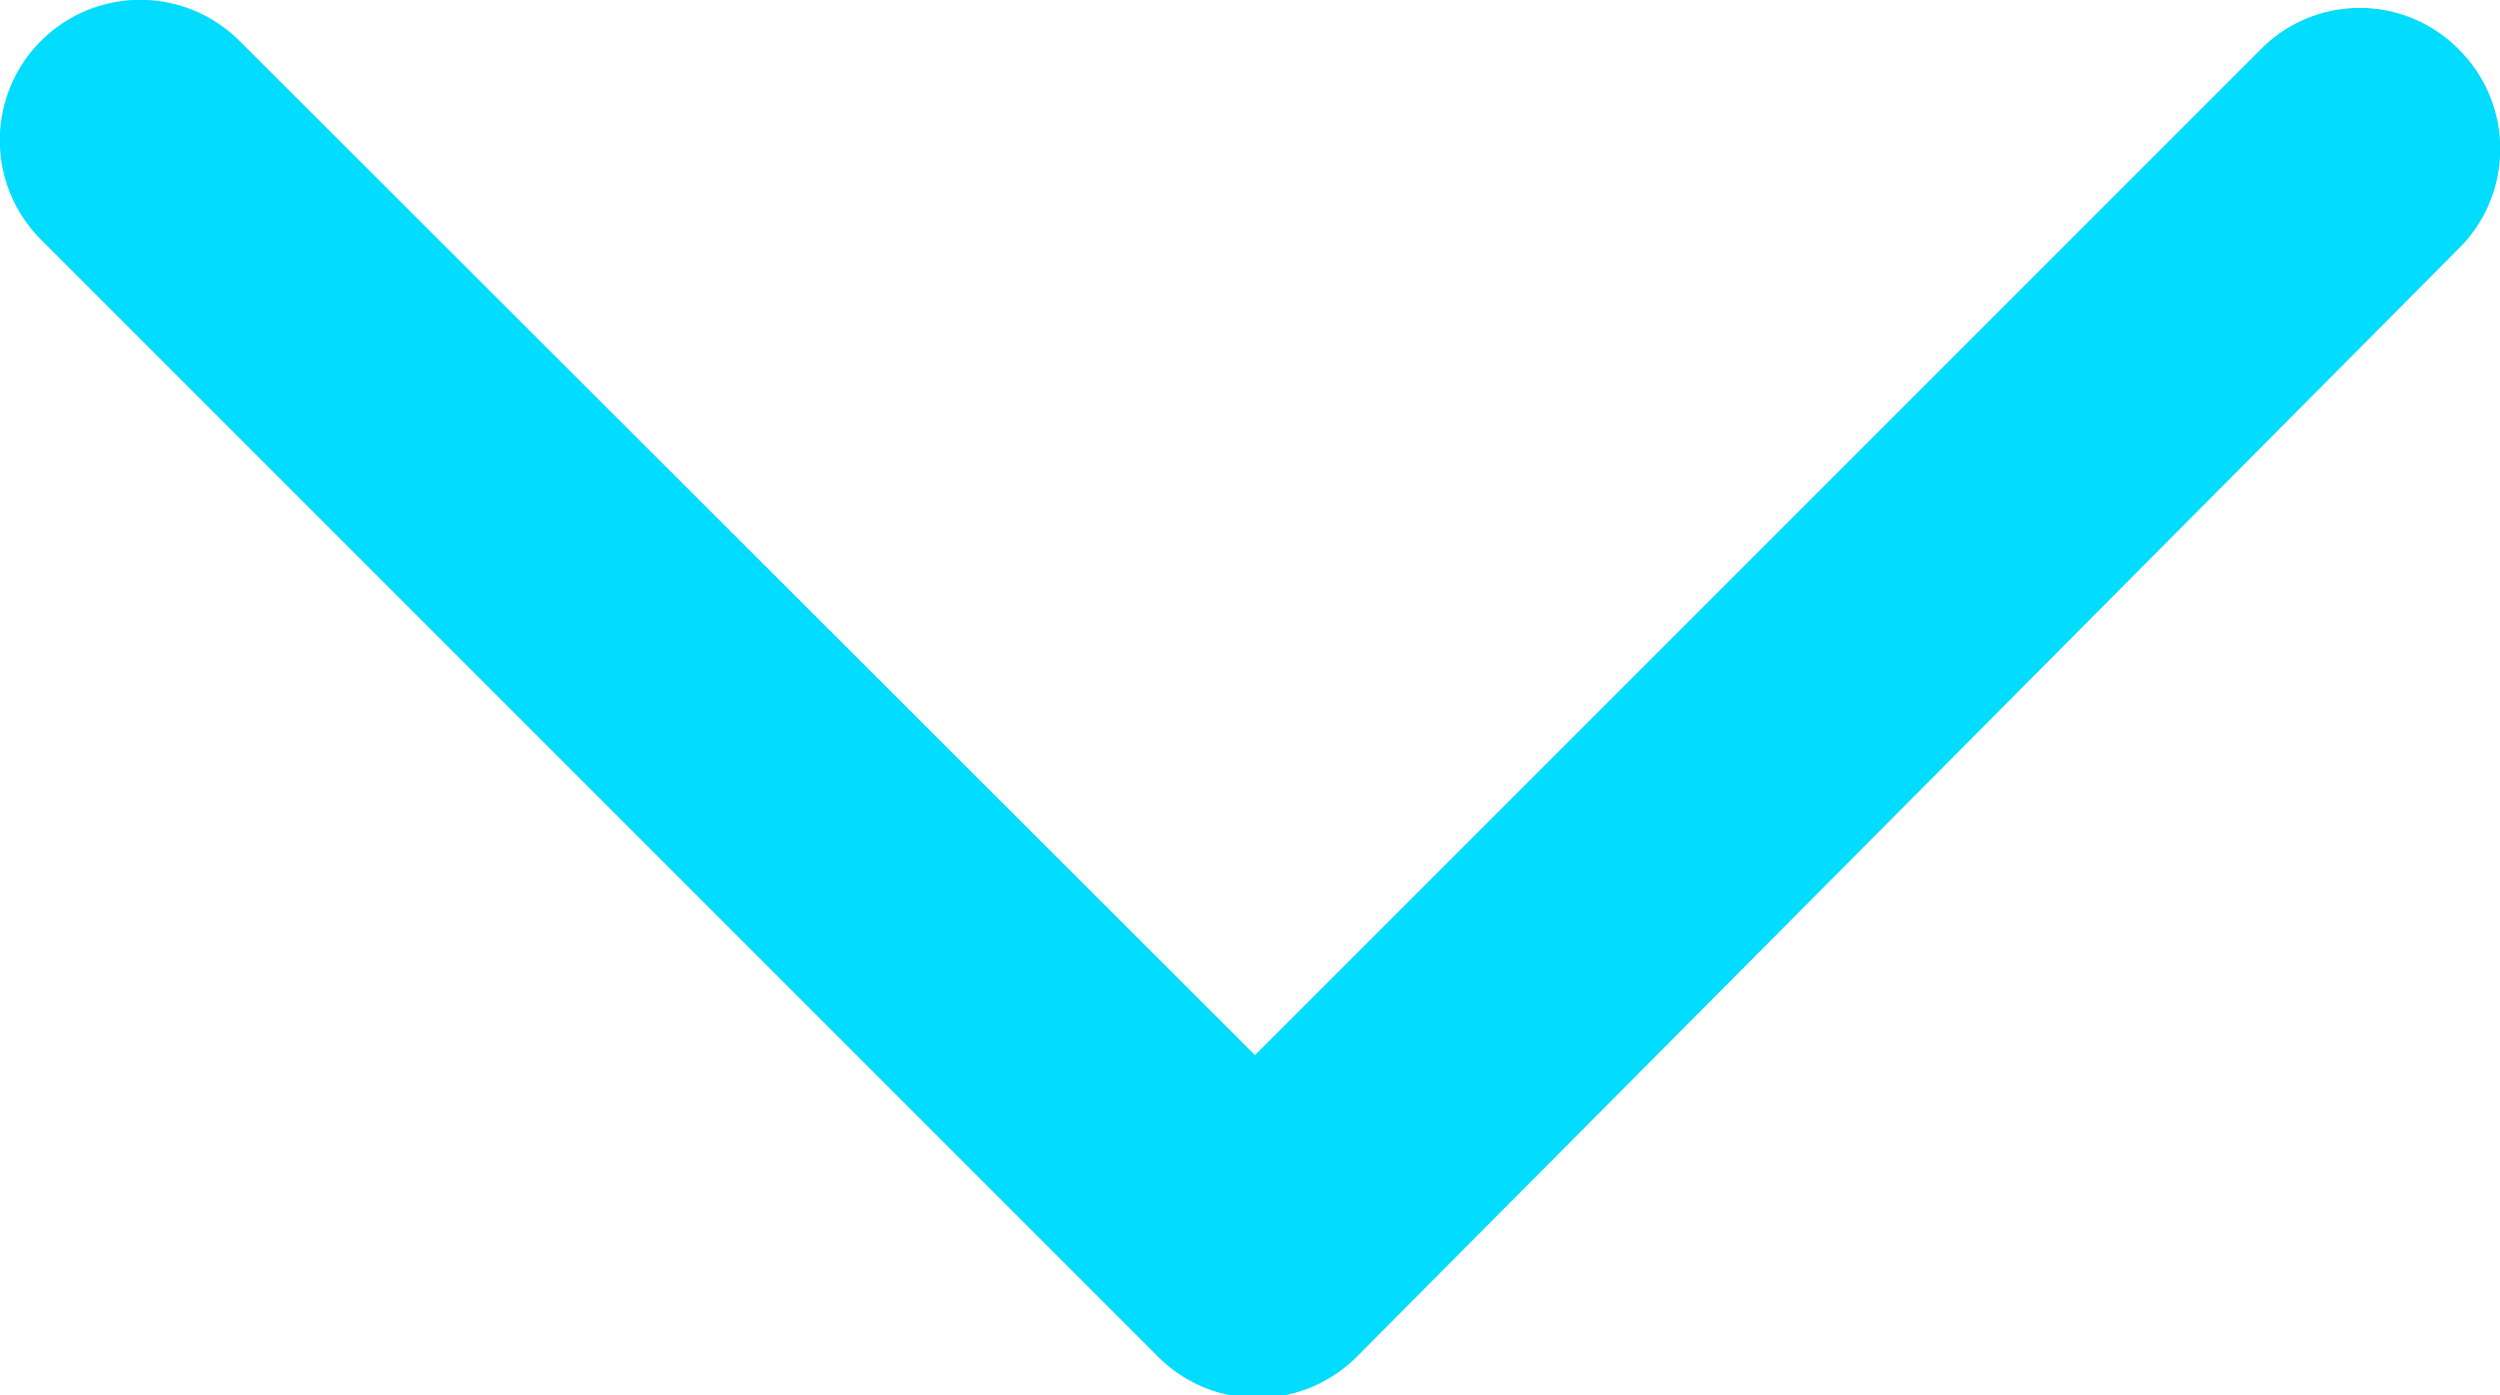 <svg xmlns="http://www.w3.org/2000/svg" viewBox="0 0 20.14 11.24"><defs><style>.cls-1{fill:#02dcff;}</style></defs><title>DESPLIEGA-ABAJO</title><g id="Capa_2" data-name="Capa 2"><g id="Capa_1-2" data-name="Capa 1"><path class="cls-1" d="M.33,1.93l9,9a1.13,1.13,0,0,0,1.6,0L19.81,2a1.13,1.13,0,0,0,0-1.6,1.12,1.12,0,0,0-1.6,0l-8.1,8.1L1.93.33a1.13,1.13,0,0,0-1.6,1.6Z"/></g></g></svg>